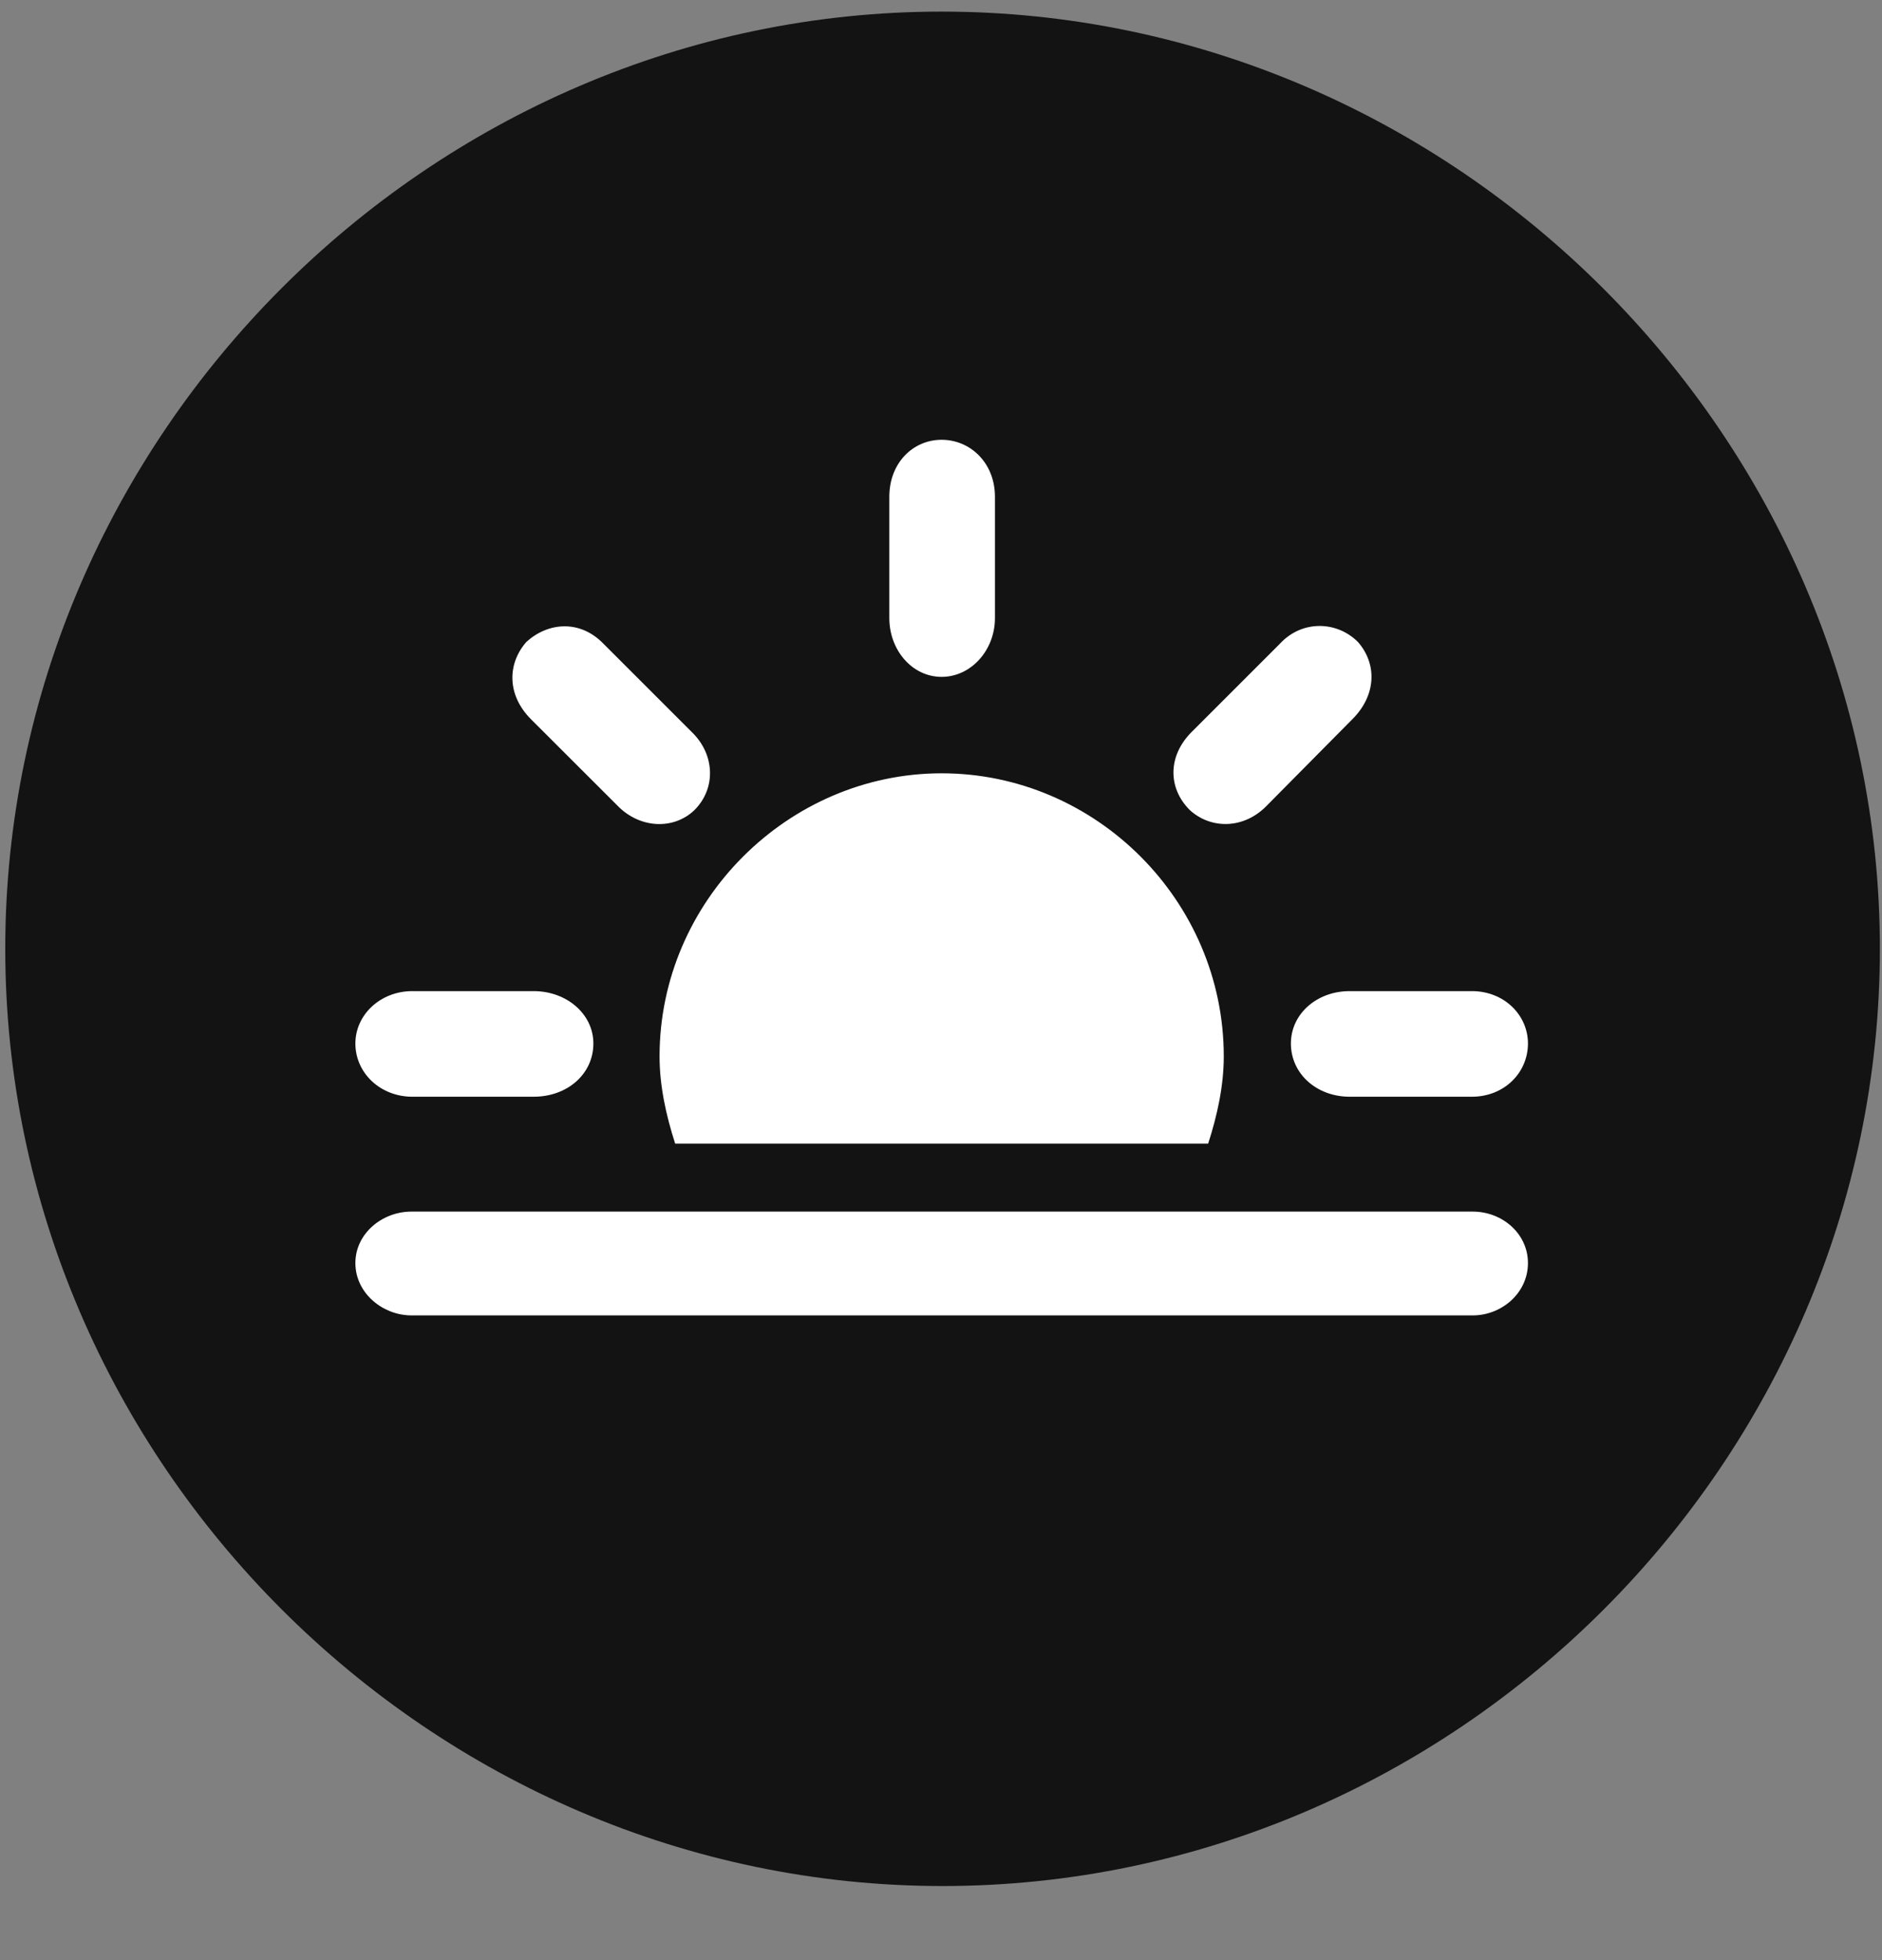 <svg width="24" height="25" viewBox="0 0 24 25" fill="none" xmlns="http://www.w3.org/2000/svg">
<rect x="0" y="0" width="24" height="25" fill="#808080" stroke="none"/>
<g clip-path="url(#clip0_2207_3948)">
<path d="M12.02 24.055C18.559 24.055 23.973 18.641 23.973 12.101C23.973 5.574 18.548 0.148 12.008 0.148C5.481 0.148 0.067 5.574 0.067 12.101C0.067 18.641 5.493 24.055 12.02 24.055Z" fill="black" fill-opacity="0.85"/>
<path d="M5.259 13.988C4.848 13.988 4.532 13.684 4.532 13.309C4.532 12.945 4.848 12.641 5.259 12.641H6.805C7.227 12.641 7.567 12.934 7.567 13.309C7.567 13.695 7.239 13.988 6.805 13.988H5.259ZM7.872 10.273L6.77 9.172C6.466 8.867 6.466 8.469 6.712 8.188C6.981 7.941 7.391 7.895 7.696 8.211L8.821 9.336C9.114 9.617 9.137 10.051 8.856 10.332C8.587 10.59 8.153 10.566 7.872 10.273ZM15.173 10.332C14.891 10.051 14.891 9.641 15.196 9.336L16.321 8.211C16.602 7.906 17.048 7.918 17.317 8.188C17.563 8.469 17.552 8.867 17.247 9.172L16.157 10.273C15.864 10.578 15.442 10.578 15.173 10.332ZM17.212 13.988C16.79 13.988 16.462 13.695 16.462 13.309C16.462 12.934 16.79 12.641 17.212 12.641H18.77C19.18 12.641 19.485 12.945 19.485 13.309C19.485 13.684 19.18 13.988 18.77 13.988H17.212ZM15.606 13.473C15.606 13.848 15.524 14.223 15.407 14.586H8.61C8.493 14.223 8.411 13.848 8.411 13.473C8.411 11.492 10.052 9.863 12.008 9.863C13.977 9.863 15.606 11.492 15.606 13.473ZM5.247 16.777C4.884 16.777 4.532 16.496 4.532 16.109C4.532 15.734 4.872 15.453 5.247 15.453H18.782C19.157 15.453 19.485 15.734 19.485 16.109C19.485 16.496 19.145 16.777 18.782 16.777H5.247ZM12.688 7.883C12.688 8.293 12.383 8.633 12.008 8.633C11.633 8.633 11.341 8.293 11.341 7.883V6.336C11.341 5.902 11.645 5.609 12.008 5.609C12.372 5.609 12.688 5.902 12.688 6.336V7.883Z" fill="white"/>
</g>
<defs>
<clipPath id="clip0_2207_3948">
<rect width="23.906" height="23.918" fill="white" transform="translate(0.067 0.137)"/>
</clipPath>
</defs>
</svg>

